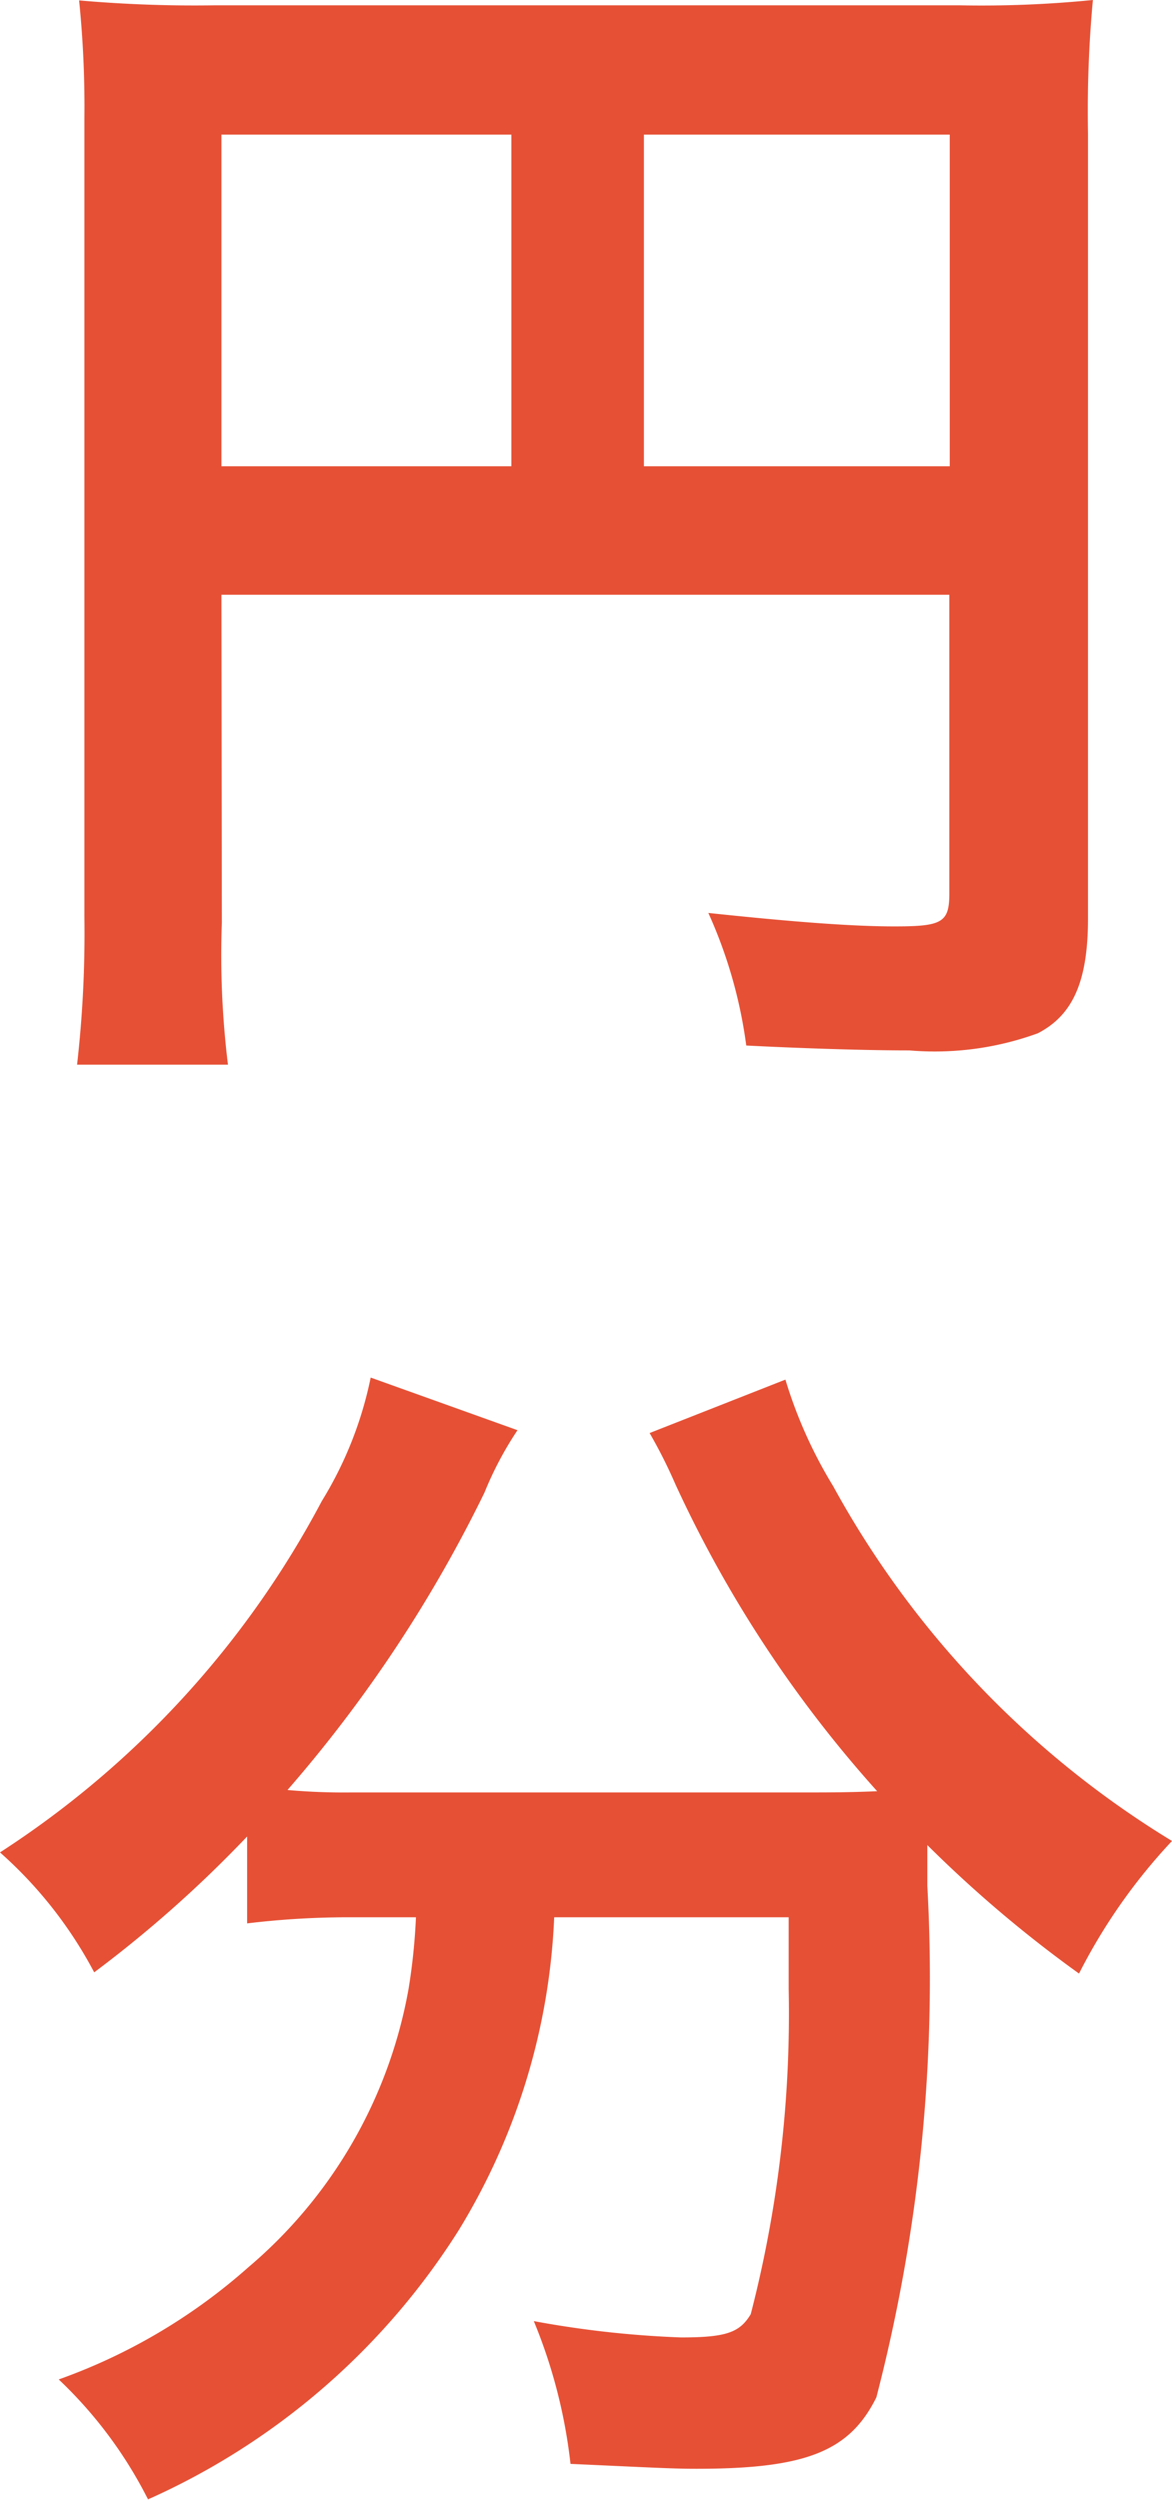 <svg xmlns="http://www.w3.org/2000/svg" width="11.496" height="24.512" viewBox="0 0 11.496 24.512">
  <path id="パス_6582" data-name="パス 6582" d="M2.436,7.28h7.14v2.928c0,.288-.072.324-.54.324-.432,0-1.032-.048-1.824-.132a4.617,4.617,0,0,1,.372,1.3c.468.024,1.128.048,1.6.048a2.952,2.952,0,0,0,1.26-.168c.348-.18.492-.516.492-1.128V2.756a11.81,11.81,0,0,1,.048-1.308A11,11,0,0,1,9.672,1.5h-7.3a12.892,12.892,0,0,1-1.332-.048A10.339,10.339,0,0,1,1.092,2.6v7.848a11.4,11.4,0,0,1-.072,1.44H2.5a8.821,8.821,0,0,1-.06-1.392ZM5.28,6.02H2.436V2.768H5.28Zm1.3,0V2.768h3V6.02ZM4.344,20.248a5.964,5.964,0,0,1-.072.7A4.643,4.643,0,0,1,2.7,23.68a5.662,5.662,0,0,1-1.86,1.1,4.259,4.259,0,0,1,.876,1.176,6.951,6.951,0,0,0,3.048-2.64A6.385,6.385,0,0,0,5.7,20.248H8v.7a11.789,11.789,0,0,1-.372,3.192c-.108.18-.24.228-.684.228A9.865,9.865,0,0,1,5.5,24.208a5.154,5.154,0,0,1,.36,1.4c.8.036,1,.048,1.236.048,1.068,0,1.5-.168,1.764-.7a16.365,16.365,0,0,0,.5-5.016V19.54a12.237,12.237,0,0,0,1.488,1.26,5.587,5.587,0,0,1,.912-1.3,9.306,9.306,0,0,1-3.324-3.48,4.485,4.485,0,0,1-.468-1.044L6.636,15.5a4.922,4.922,0,0,1,.252.5,12,12,0,0,0,1.98,3.012c-.288.012-.456.012-.744.012H3.708A6.2,6.2,0,0,1,3.084,19a13.347,13.347,0,0,0,1.932-2.916,3.394,3.394,0,0,1,.324-.612L3.9,14.956a3.73,3.73,0,0,1-.48,1.212A9.252,9.252,0,0,1,.264,19.612a4.172,4.172,0,0,1,.924,1.176,11.929,11.929,0,0,0,1.5-1.332v.852a8.338,8.338,0,0,1,1.02-.06Z" transform="translate(-0.264 -1.448)" fill="#e65035"/>
</svg>
